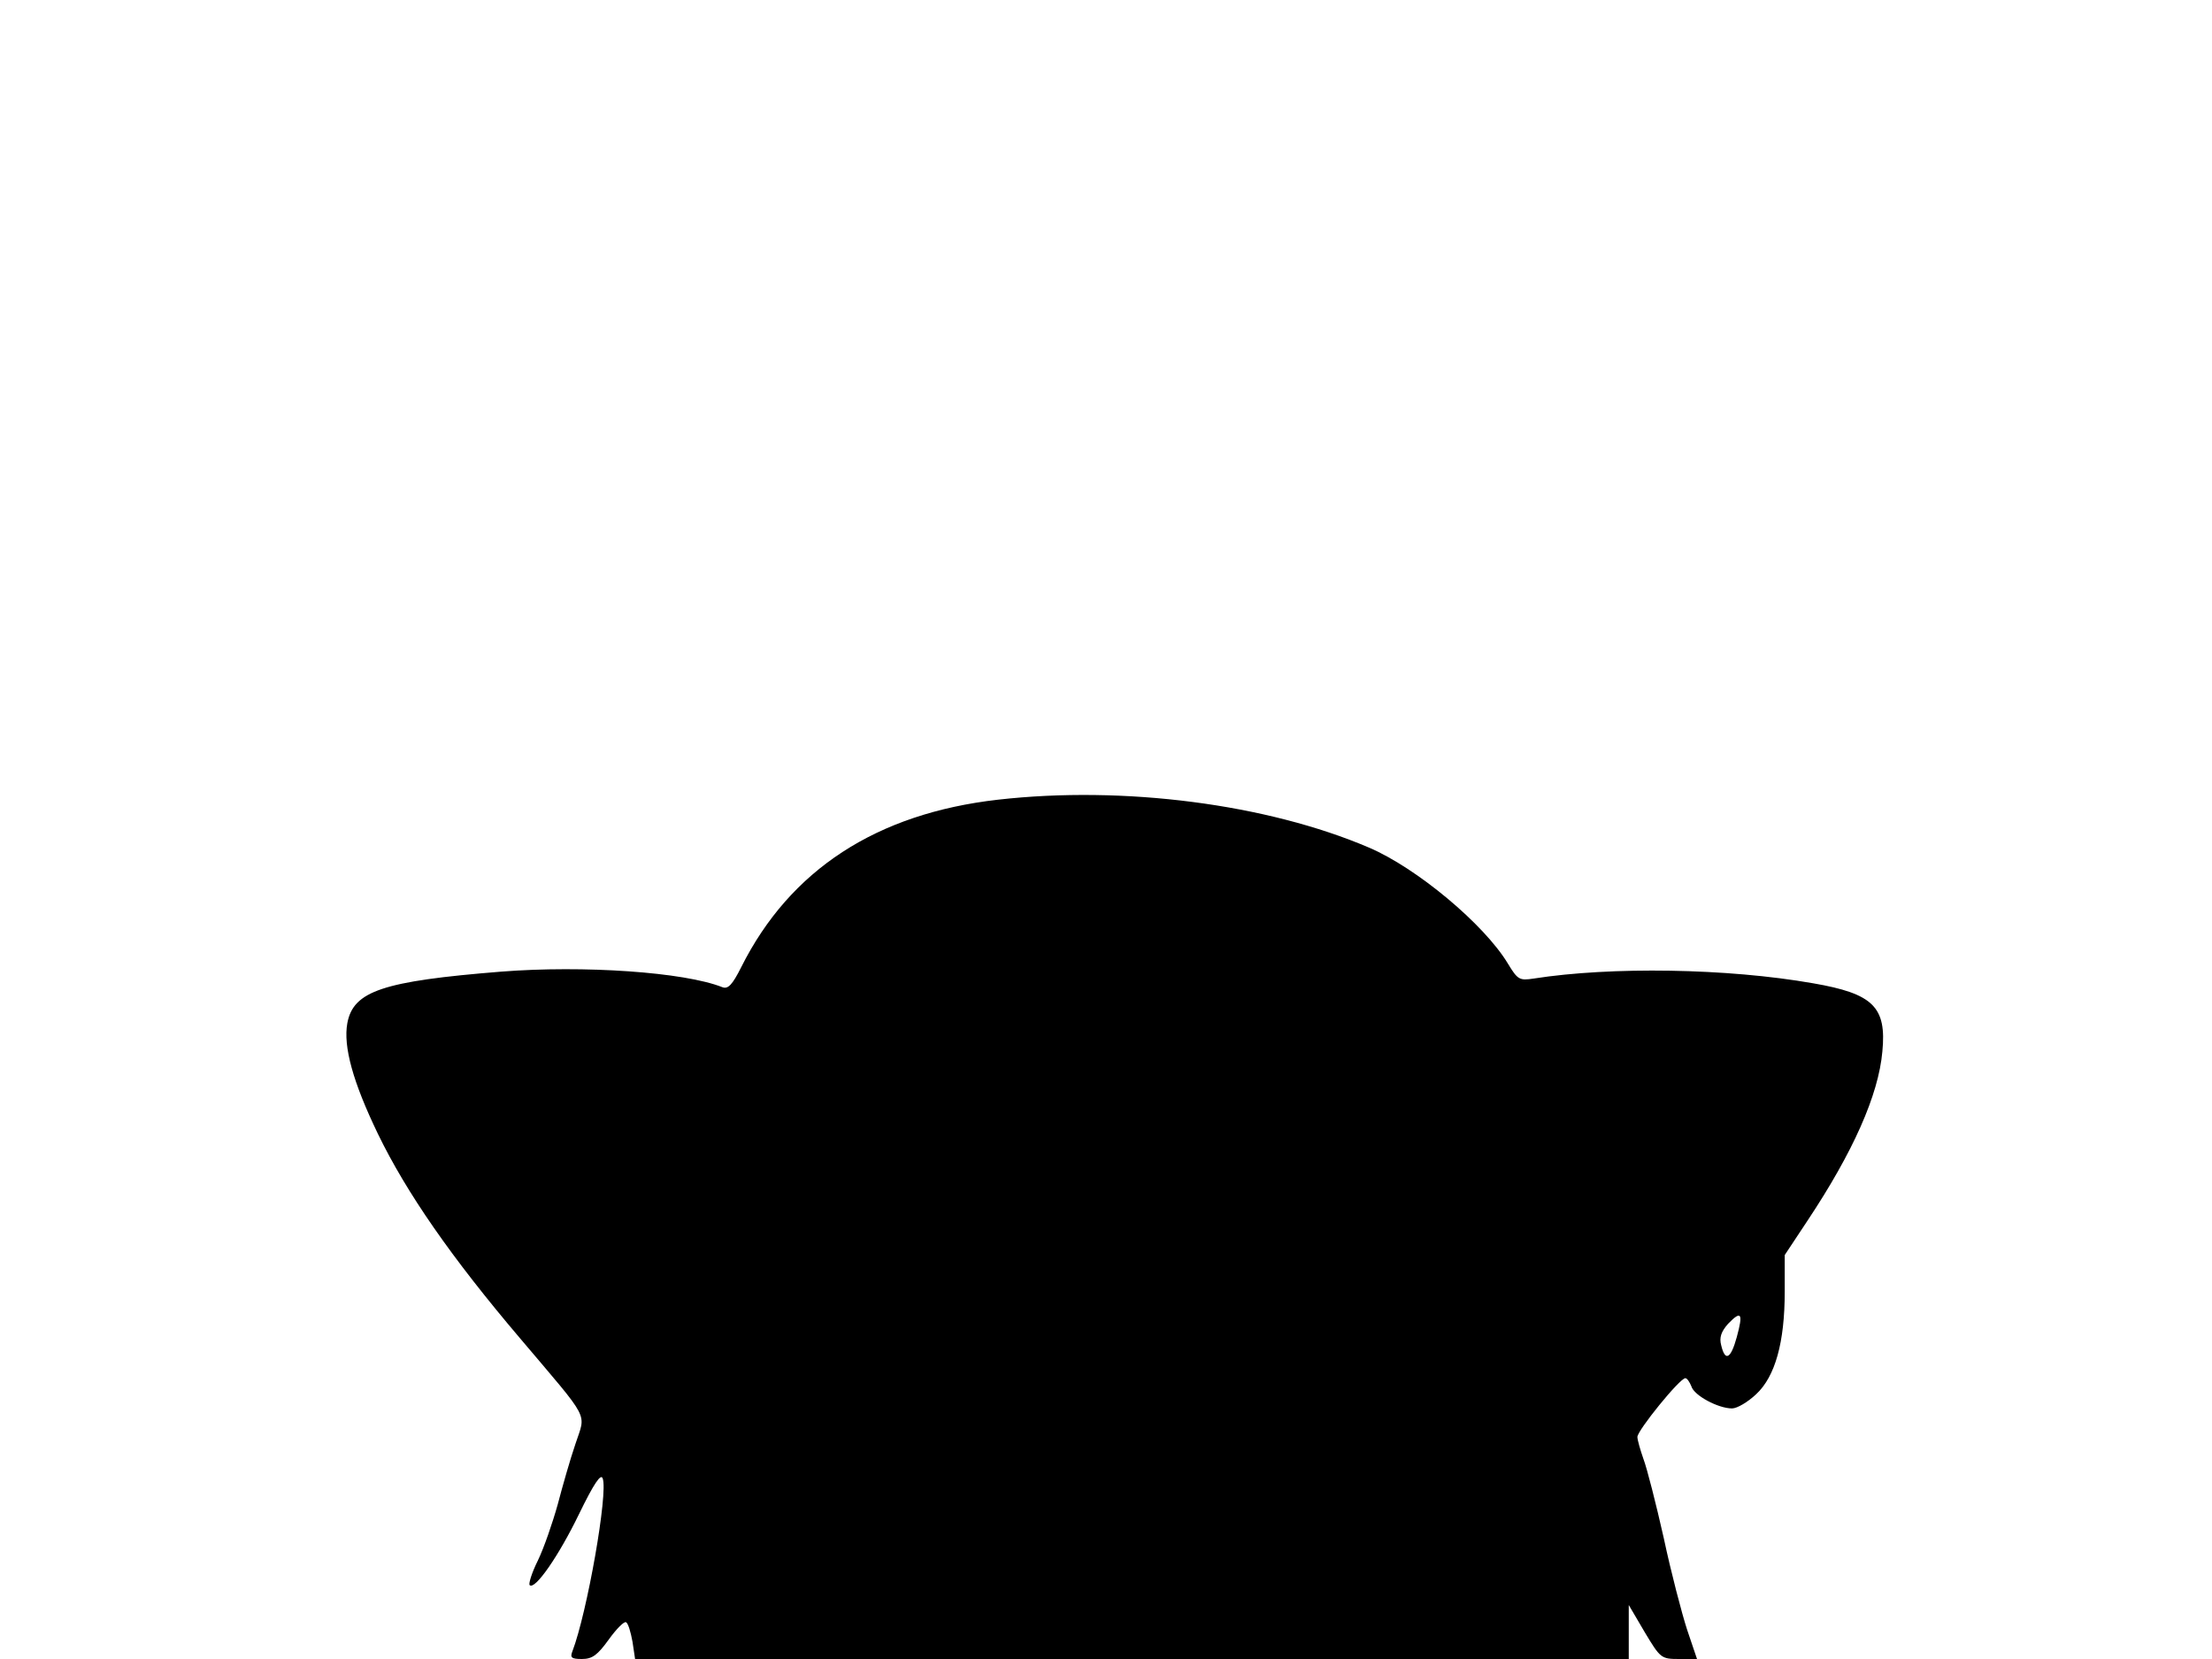 <svg xmlns="http://www.w3.org/2000/svg" width="682.667" height="512" version="1.0" viewBox="0 0 512 384"><path d="M231 185.1c-28.1 3.2-48.1 16.2-59.4 38.7-2.1 4.2-3.1 5.2-4.4 4.7-8.8-3.5-32.1-5.1-51.2-3.6-27.4 2.2-34.2 4.5-35.6 11.9-1 5.4 1.3 13.7 7.1 25.7 6.6 13.6 17 28.6 32.9 47.3 16.5 19.5 15.2 17 12.8 24.4-1.2 3.5-3 9.8-4.1 14-1.2 4.3-3.2 10.1-4.6 13-1.4 2.8-2.2 5.4-1.9 5.7 1.2 1.2 6.7-6.7 11.4-16.4 3.5-7.2 5.1-9.5 5.5-8.3 1.3 3.3-3.6 31.1-7 40-.6 1.5-.2 1.8 2.2 1.8s3.6-.9 6.2-4.5c1.8-2.5 3.6-4.3 4-4 .5.2 1.1 2.3 1.5 4.5l.6 4h230v-12.5l3.7 6.3c3.6 6 3.8 6.2 7.9 6.2h4.2l-2.3-6.8c-1.2-3.7-3.7-13.2-5.4-21.2-1.8-8-3.9-16.2-4.7-18.3-.7-2-1.4-4.4-1.4-5.1 0-1.5 9.8-13.6 11.1-13.6.4 0 1 .9 1.4 1.9.6 2.1 6.2 5.1 9.4 5.1 1.2 0 3.7-1.5 5.6-3.3q6.6-6.15 6.6-23.7v-8.5l5.3-8c10.5-15.8 16.4-29 17.3-39.1 1-10.3-2.1-13.4-16-15.8-19.9-3.5-46.8-3.9-64.7-1.1-3.3.5-3.7.3-6-3.5-5.5-9.1-21.1-22.1-32.1-26.8-23.6-10.1-56.8-14.4-85.9-11.1m171 124.4c-1.4 5.1-2.7 5.7-3.6 1.9-.5-1.8 0-3.2 1.6-5 3.1-3.2 3.5-2.4 2 3.1"/></svg>